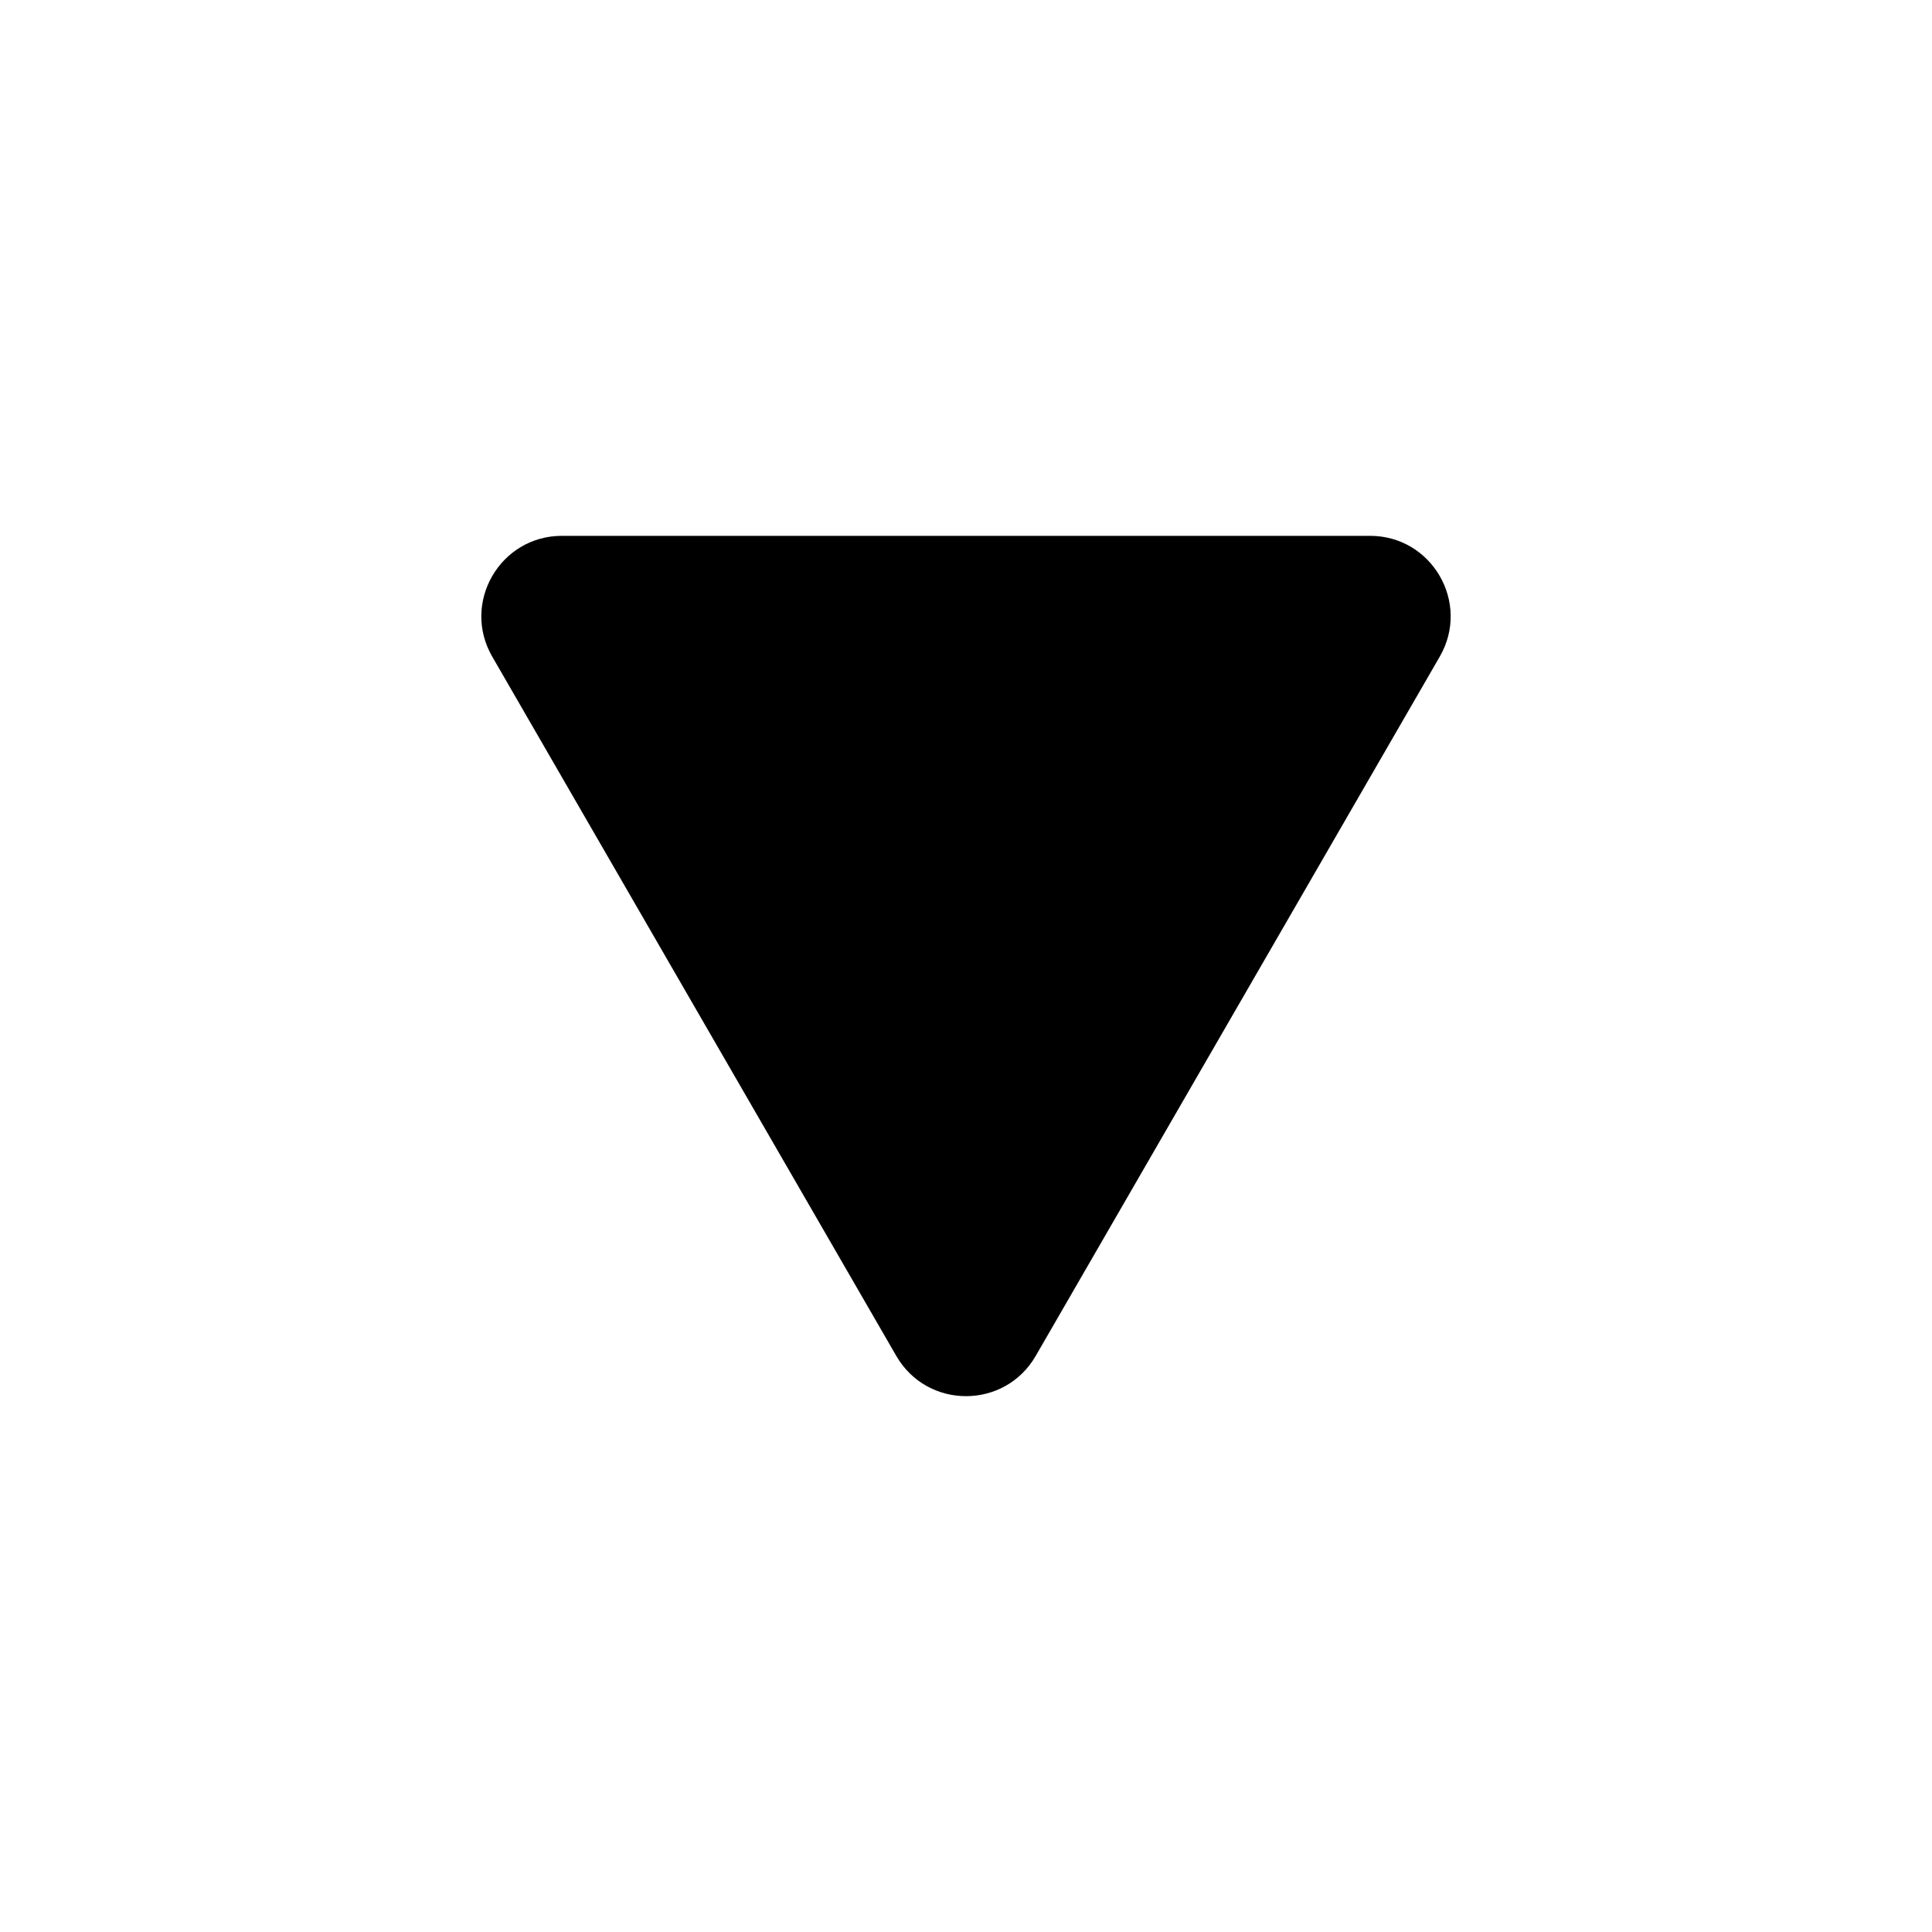 <?xml version="1.0" encoding="UTF-8"?>
<svg id="icon" xmlns="http://www.w3.org/2000/svg" viewBox="0 0 864 864">
  <path d="M612.7,239.63H251.3c-27.72,0-45.04,30.01-31.17,54.01l180.7,312.74c6.93,11.99,19.05,17.99,31.17,17.99s24.24-6,31.17-17.99l180.7-312.74c13.87-24-3.45-54.01-31.17-54.01Z" style="stroke-width: 0px;"/>
</svg>